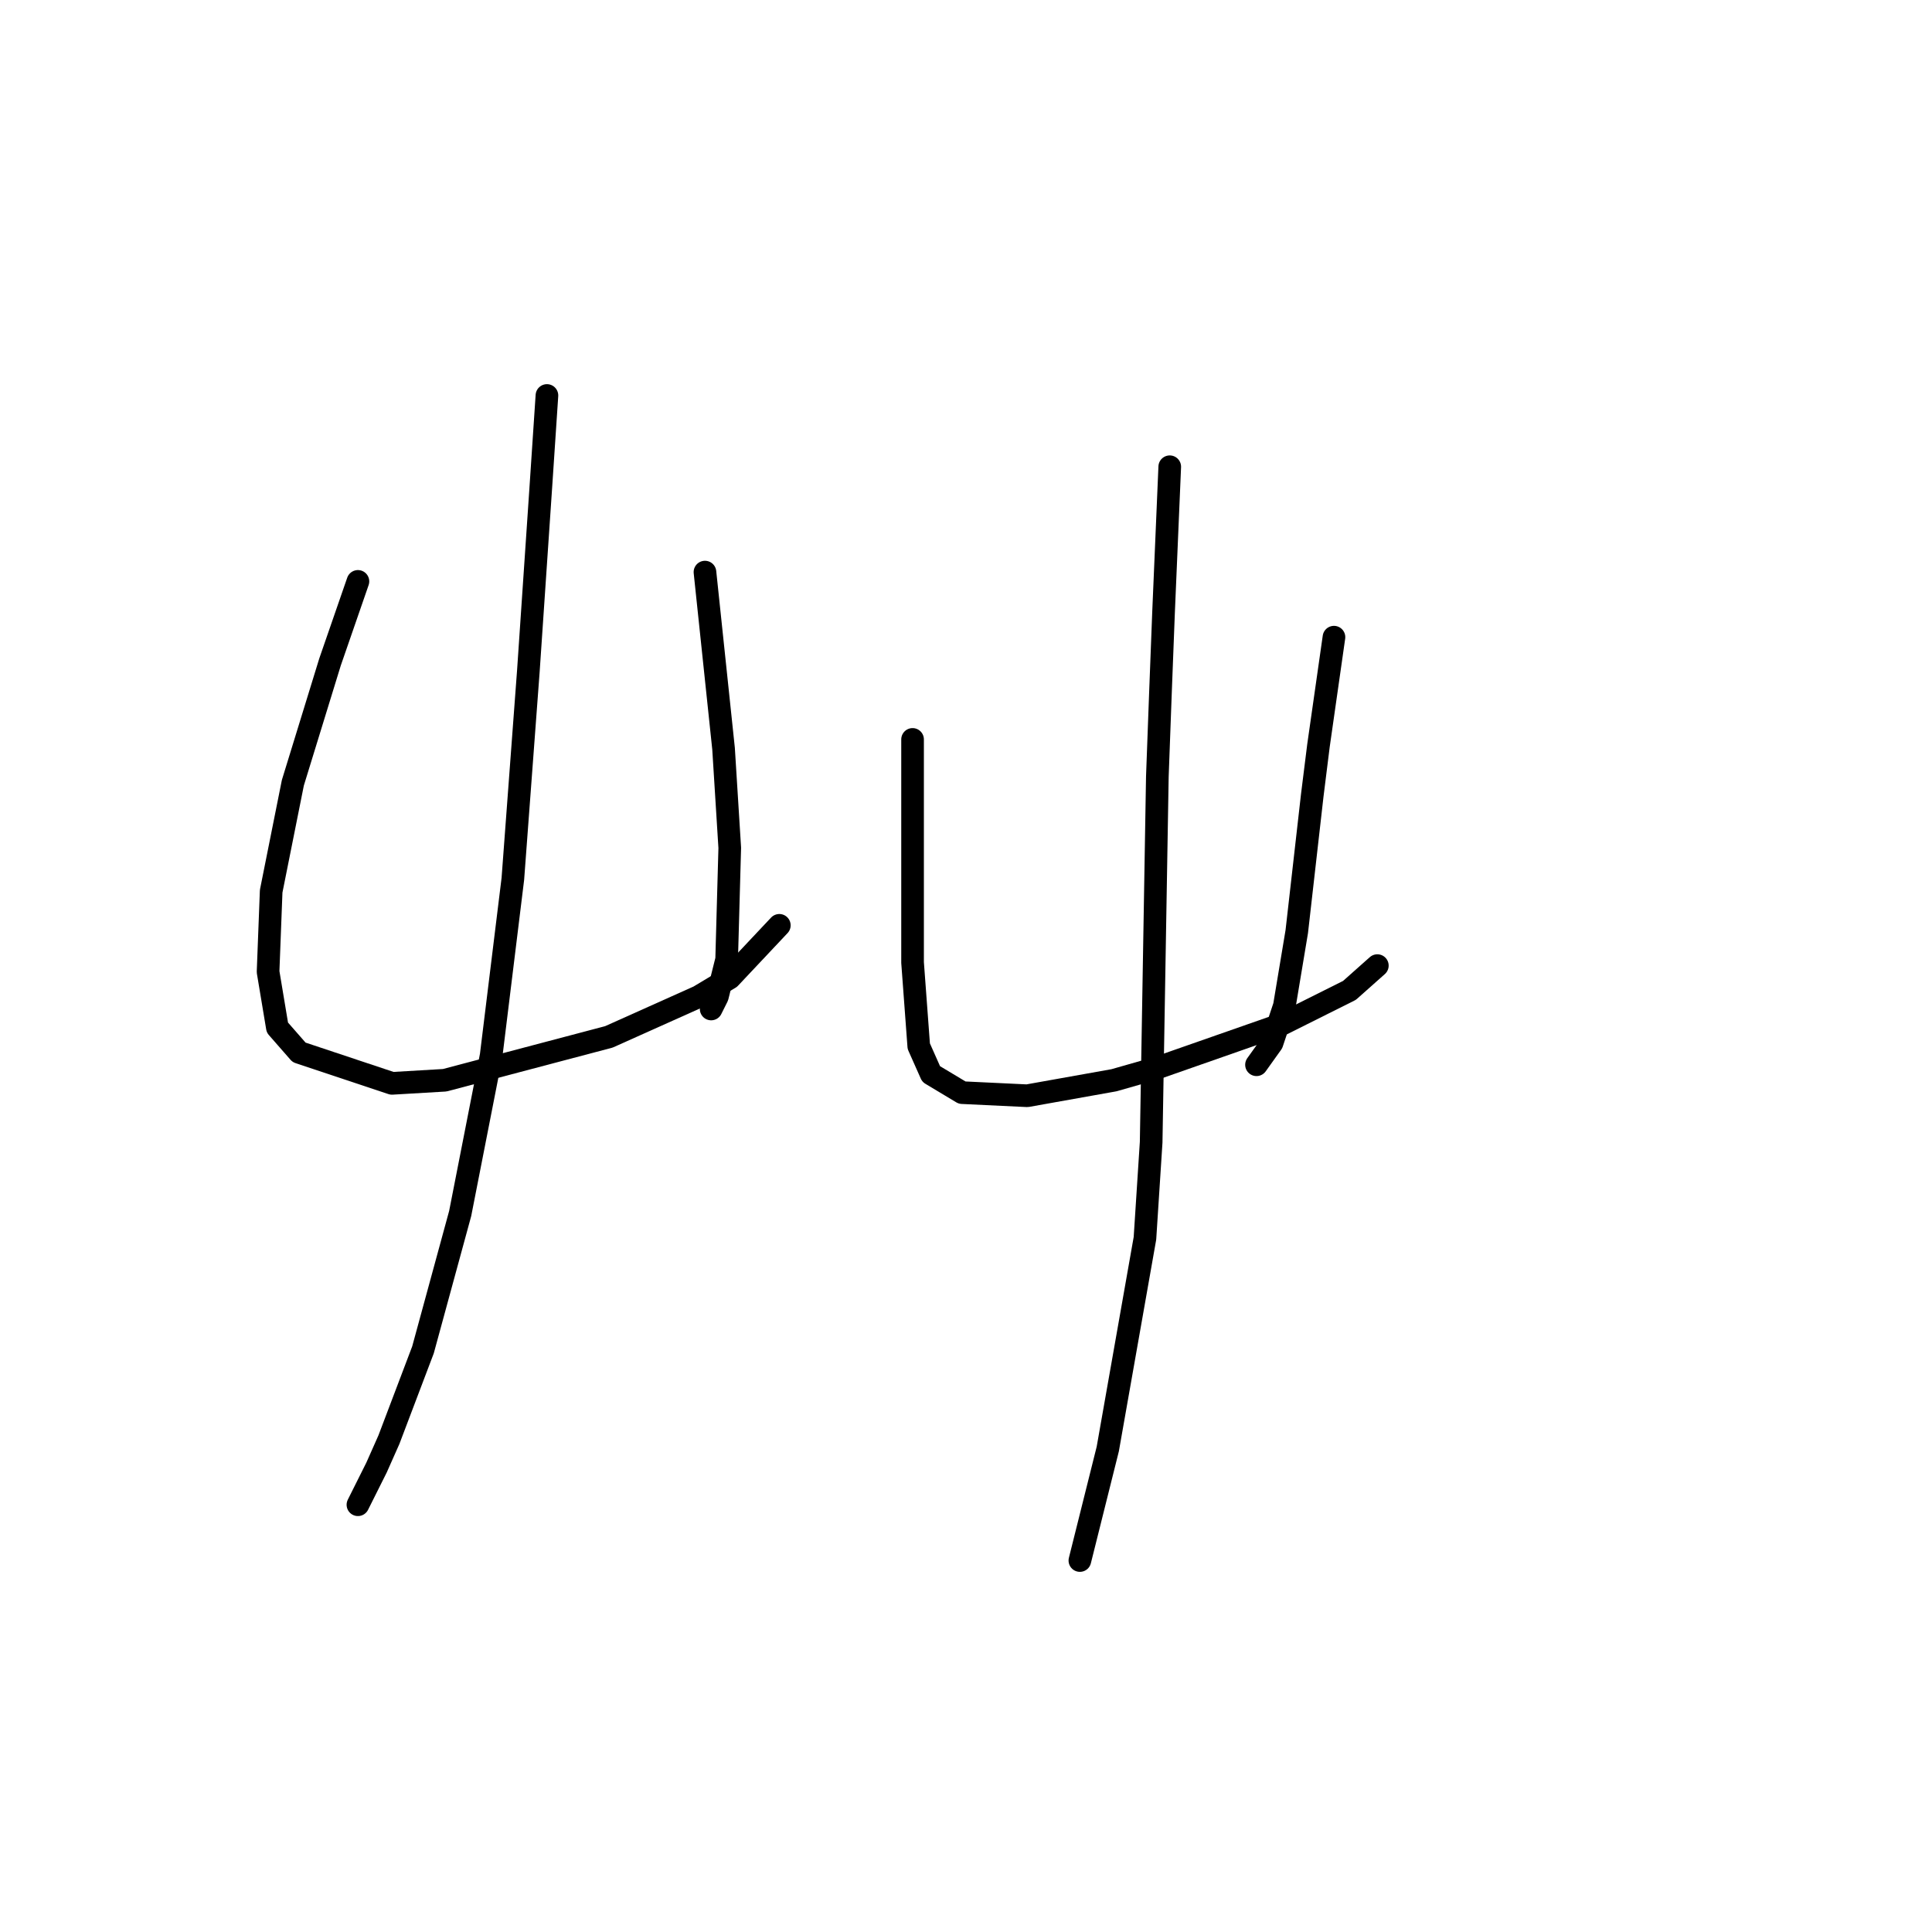 <?xml version="1.0" standalone="no"?>
    <svg width="256" height="256" xmlns="http://www.w3.org/2000/svg" version="1.1">
    <polyline stroke="black" stroke-width="3" stroke-linecap="round" fill="transparent" stroke-linejoin="round" points="47.427 77.037 43.732 87.712 38.805 103.724 35.931 118.094 35.521 128.769 36.753 136.159 39.627 139.444 51.944 143.55 58.923 143.139 80.684 137.391 92.59 132.054 96.696 129.59 103.265 122.611 103.265 122.611 " />
        <polyline stroke="black" stroke-width="3" stroke-linecap="round" fill="transparent" stroke-linejoin="round" points="93.411 75.806 95.875 99.208 96.696 112.346 96.285 127.127 95.054 132.054 94.233 133.696 94.233 133.696 " />
        <polyline stroke="black" stroke-width="3" stroke-linecap="round" fill="transparent" stroke-linejoin="round" points="72.472 52.403 71.651 64.72 70.009 88.944 67.956 116.452 65.082 139.855 60.976 160.794 56.049 178.859 51.533 190.765 49.891 194.461 47.427 199.387 47.427 199.387 " />
        <polyline stroke="black" stroke-width="3" stroke-linecap="round" fill="transparent" stroke-linejoin="round" points="120.92 97.976 120.92 115.631 120.92 121.379 120.92 127.538 121.741 138.623 123.383 142.318 127.489 144.781 136.111 145.192 147.607 143.139 153.355 141.497 169.778 135.749 178.81 131.233 182.505 127.948 182.505 127.948 " />
        <polyline stroke="black" stroke-width="3" stroke-linecap="round" fill="transparent" stroke-linejoin="round" points="176.757 84.428 174.704 98.798 173.883 105.367 171.83 123.432 170.188 133.285 168.546 138.212 166.493 141.086 166.493 141.086 " />
        <polyline stroke="black" stroke-width="3" stroke-linecap="round" fill="transparent" stroke-linejoin="round" points="154.997 61.846 154.176 81.143 153.765 91.818 153.355 102.903 152.534 151.351 151.712 164.078 146.786 191.997 143.09 206.778 143.09 206.778 " />
        </svg>